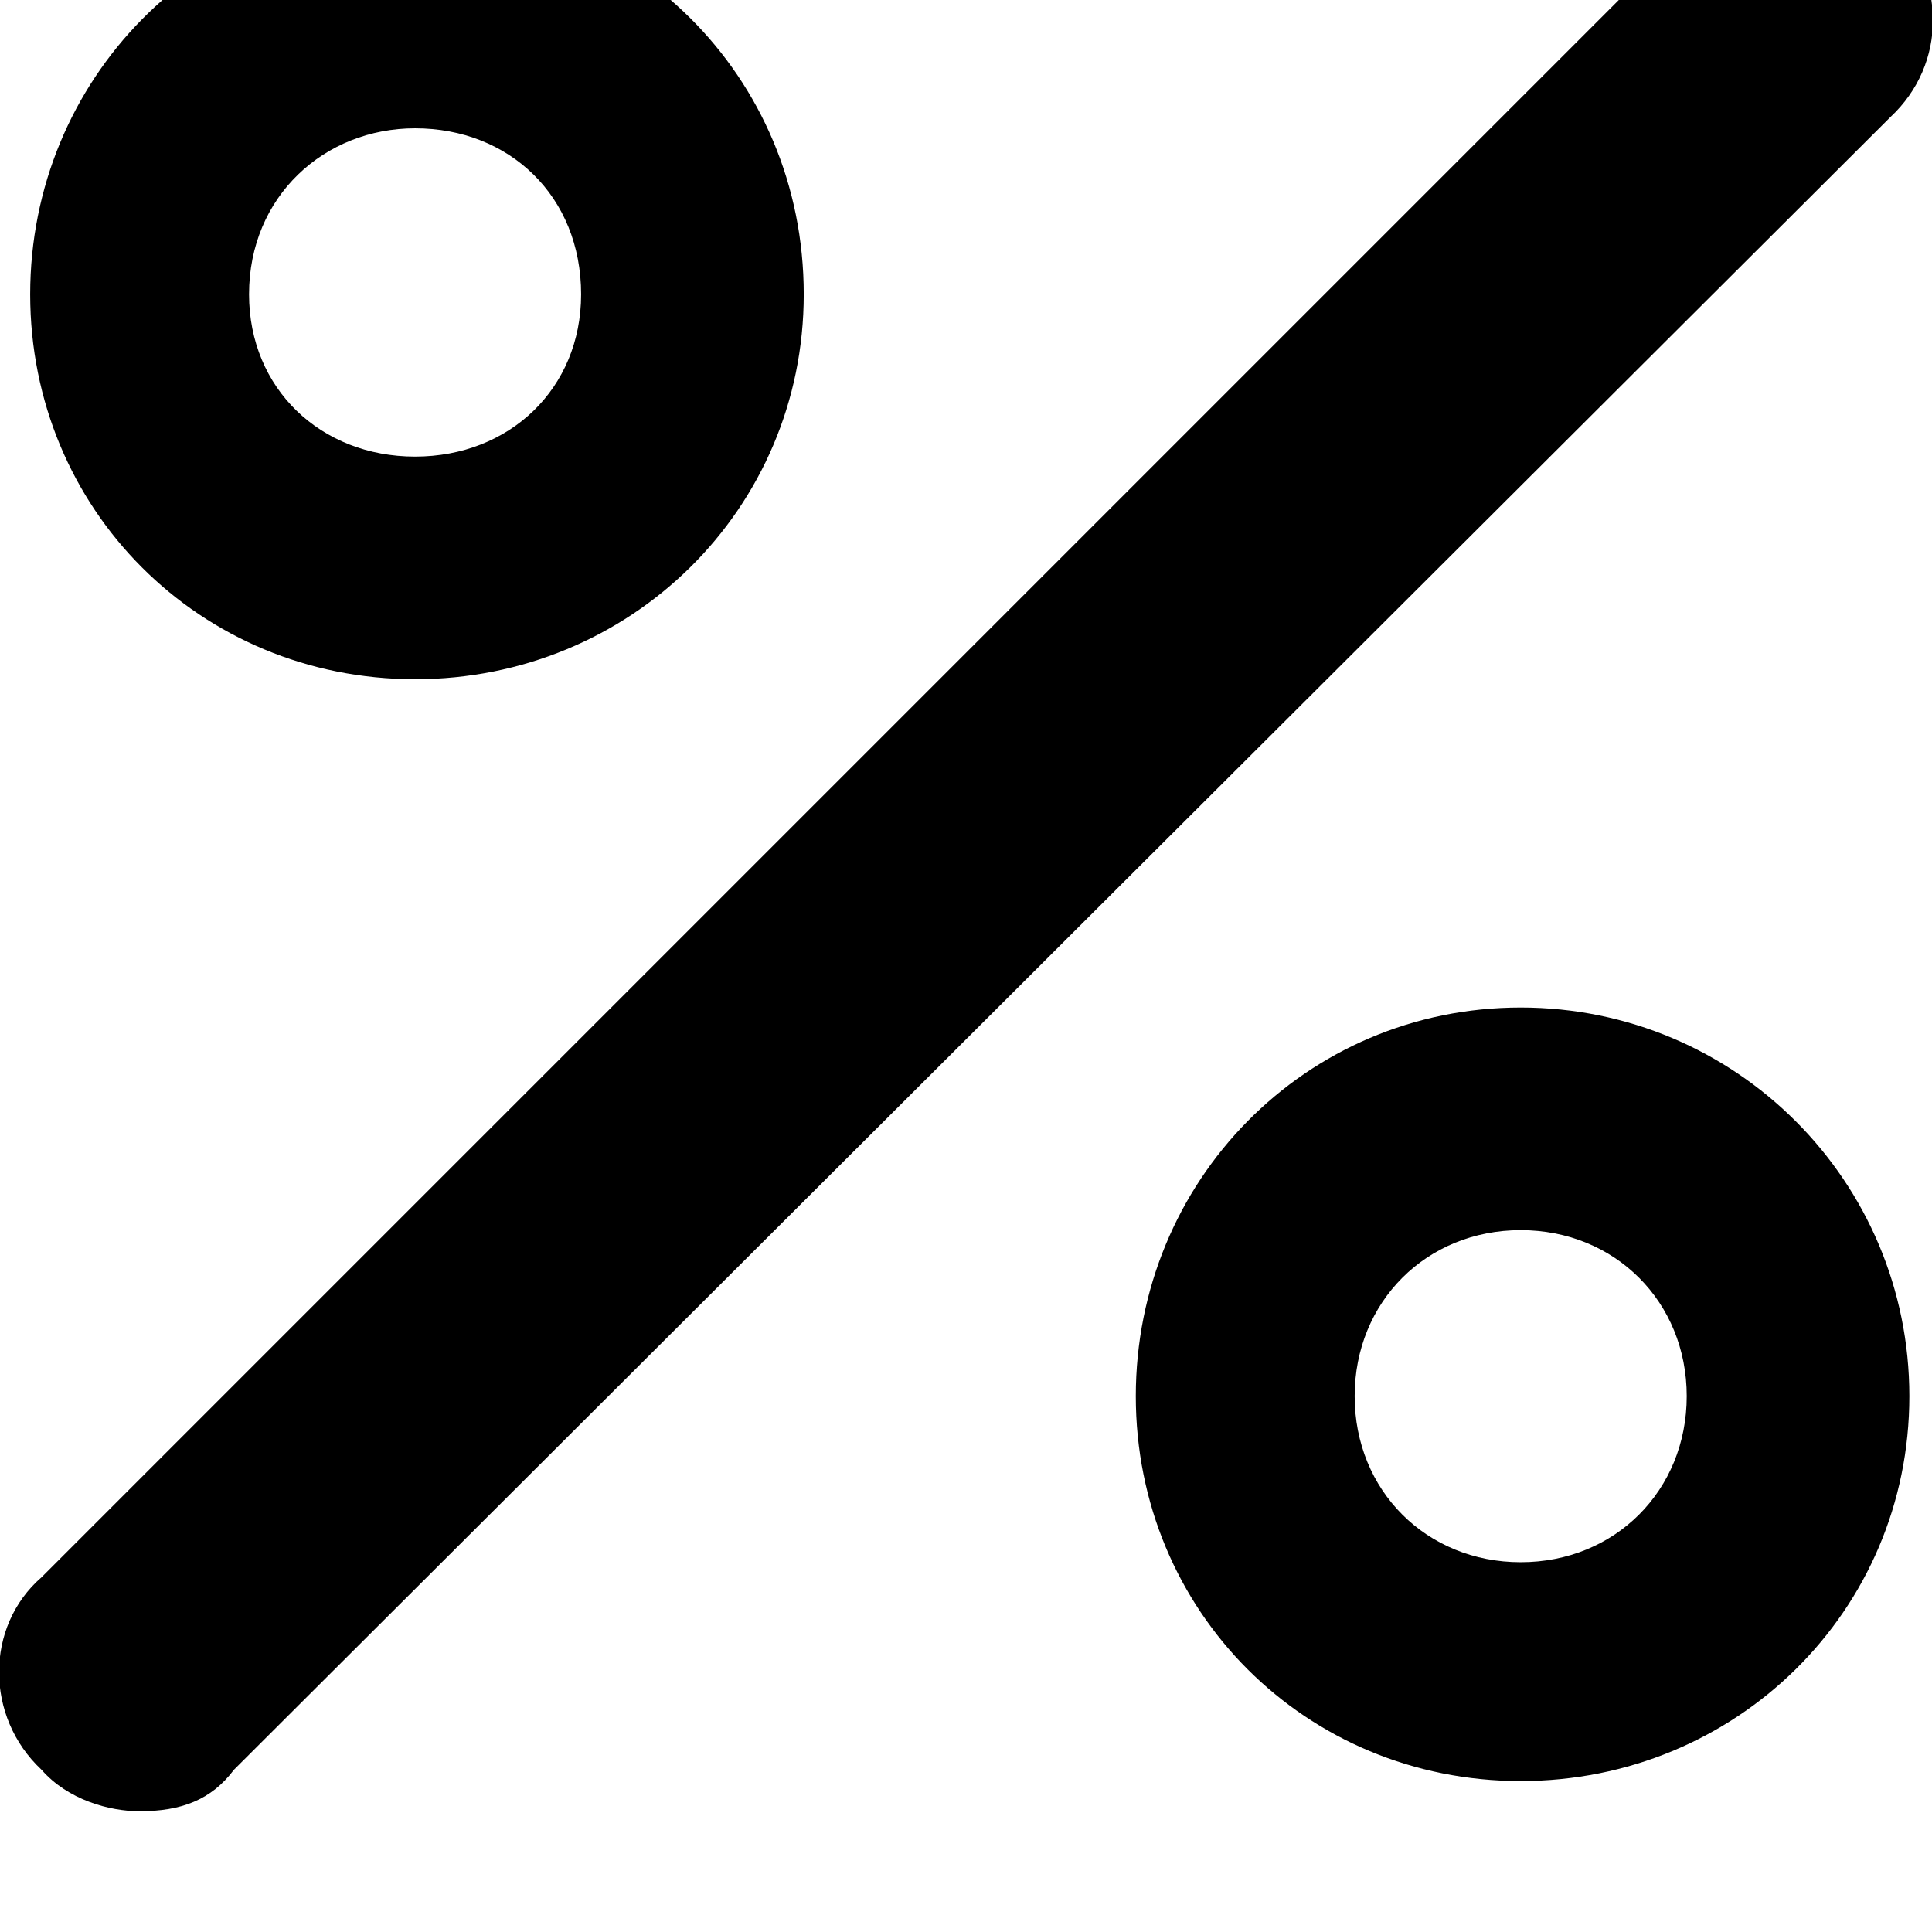<svg xmlns="http://www.w3.org/2000/svg" viewBox="0 0 512 512"><path d="M37 480c-8 0-19-3-26-11-15-14-15-38 0-51l439-439c14-14 38-14 51 0 15 15 15 38 0 52l-439 438c-6 8-14 11-25 11zm73-300c-57 0-102-45-102-102s45-103 102-103 103 45 103 103c0 57-46 102-103 102zm0-146c-24 0-44 18-44 44 0 25 19 43 44 43s44-18 44-43c0-26-19-44-44-44zm293 438c-57 0-102-45-102-102s45-103 102-103 103 46 103 103-46 102-103 102zm0-146c-25 0-44 19-44 44s19 44 44 44 44-19 44-44-19-44-44-44z"/></svg>